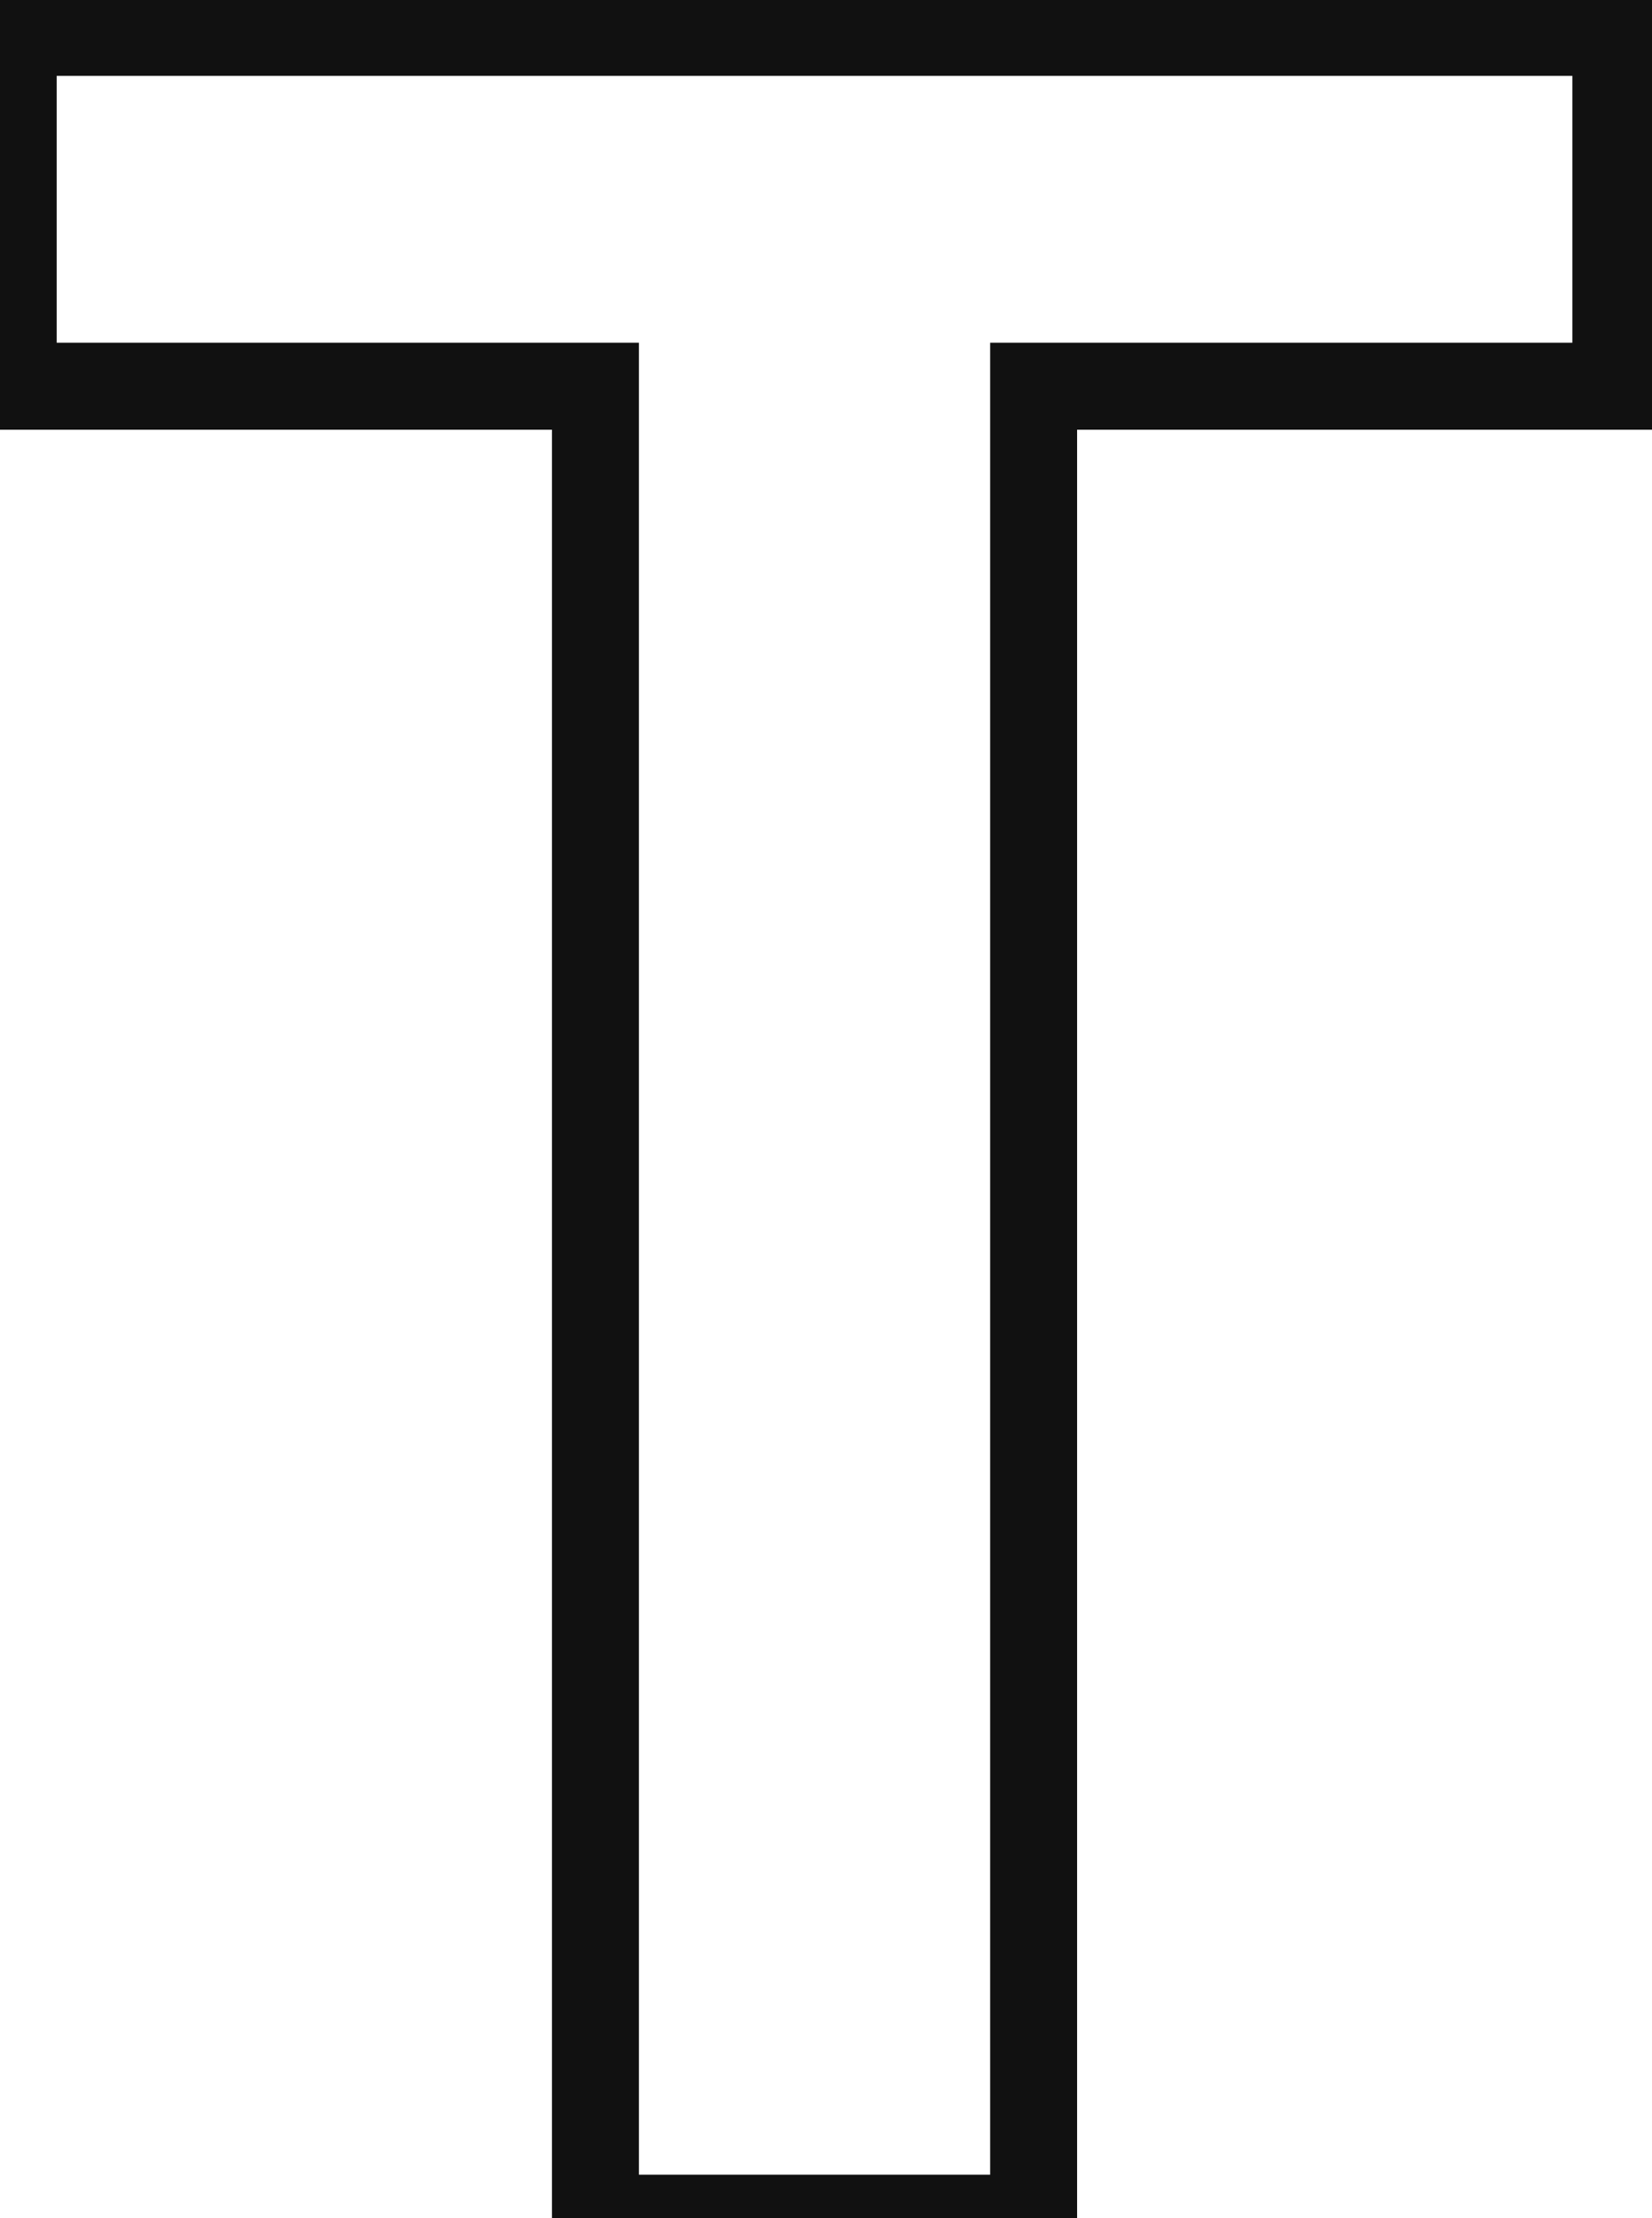 <svg width="38" height="51" viewBox="0 0 38 51" fill="none" xmlns="http://www.w3.org/2000/svg">
<path d="M37.168 0.744H38.168V-0.256H37.168V0.744ZM37.168 8.88V9.88H38.168V8.88H37.168ZM23.776 8.88V7.88H22.776V8.88H23.776ZM23.776 51V52H24.776V51H23.776ZM13.696 51H12.696V52H13.696V51ZM13.696 8.88H14.696V7.88H13.696V8.88ZM0.304 8.88H-0.696V9.88H0.304V8.88ZM0.304 0.744V-0.256H-0.696V0.744H0.304ZM36.168 0.744V8.88H38.168V0.744H36.168ZM37.168 7.88H23.776V9.88H37.168V7.88ZM22.776 8.88V51H24.776V8.88H22.776ZM23.776 50H13.696V52H23.776V50ZM14.696 51V8.88H12.696V51H14.696ZM13.696 7.88H0.304V9.88H13.696V7.88ZM1.304 8.88V0.744H-0.696V8.88H1.304ZM0.304 1.744H37.168V-0.256H0.304V1.744Z" fill="#111111"/>
</svg>
